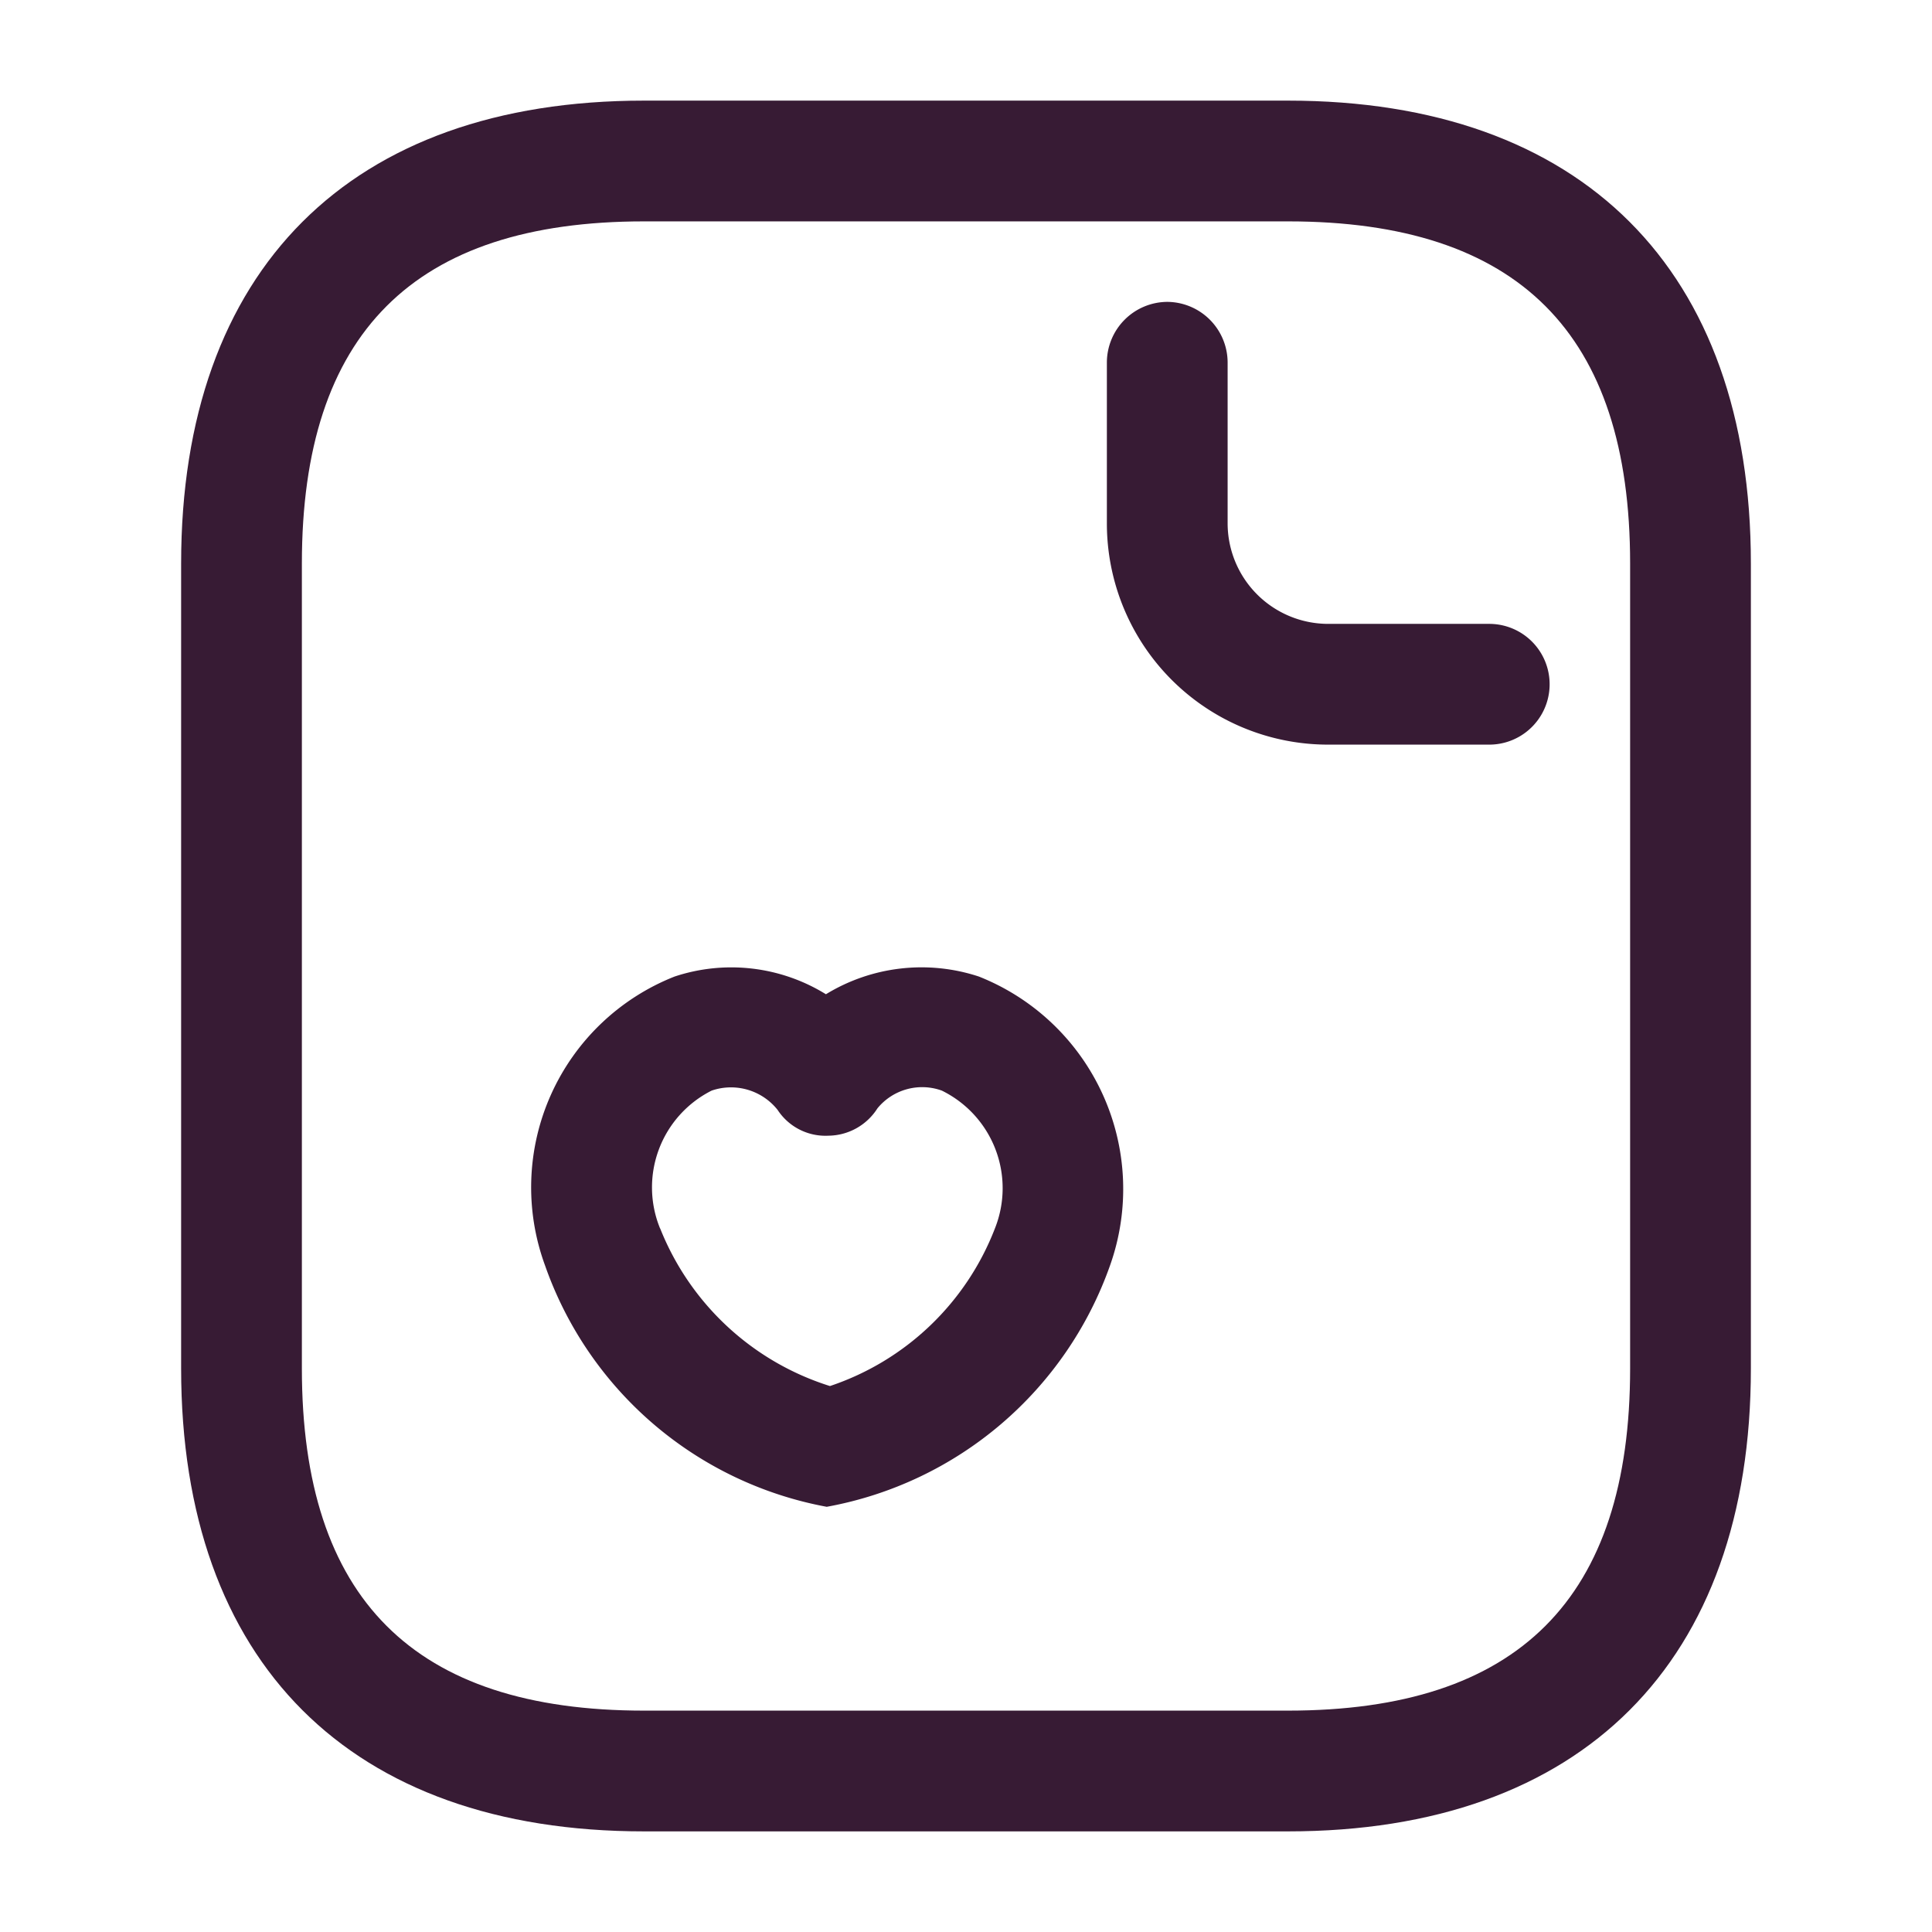 <svg xmlns="http://www.w3.org/2000/svg" width="24" height="24" viewBox="0 0 24 24">
  <g id="vuesax_outline_document-like" data-name="vuesax/outline/document-like" transform="translate(-556 -252)">
    <g id="document-like">
      <path id="Vector" d="M13.75,21.5h-8C2.1,21.5,0,19.4,0,15.75v-10C0,2.1,2.1,0,5.75,0h8C17.4,0,19.5,2.1,19.5,5.75v10C19.5,19.4,17.4,21.5,13.75,21.5Zm-8-20C2.89,1.5,1.5,2.89,1.5,5.75v10C1.5,18.61,2.89,20,5.75,20h8C16.61,20,18,18.61,18,15.75v-10c0-2.86-1.39-4.25-4.25-4.25Z" transform="translate(558.25 253.25)" fill="#371b34"/>
      <path id="Vector-2" data-name="Vector" d="M4.75,5.5h-2A2.748,2.748,0,0,1,0,2.75v-2A.755.755,0,0,1,.75,0,.755.755,0,0,1,1.5.75v2A1.25,1.25,0,0,0,2.75,4h2a.75.75,0,0,1,0,1.5Z" transform="translate(569.75 255.75)" fill="#371b34"/>
      <path id="Vector-3" data-name="Vector" d="M3.648,6.7a4.593,4.593,0,0,1-3.5-3A2.815,2.815,0,0,1,1.758.113a2.236,2.236,0,0,1,1.88.22,2.276,2.276,0,0,1,1.9-.22A2.839,2.839,0,0,1,7.168,3.7,4.606,4.606,0,0,1,3.648,6.7Zm-2.07-3.46A3.349,3.349,0,0,0,3.688,5.2a3.328,3.328,0,0,0,2.05-1.96,1.35,1.35,0,0,0-.66-1.71.718.718,0,0,0-.8.22.73.73,0,0,1-.61.34.71.71,0,0,1-.63-.32.739.739,0,0,0-.82-.24A1.346,1.346,0,0,0,1.578,3.243Z" transform="translate(562.622 264.018)" fill="#371b34"/>
      <path id="Vector-4" data-name="Vector" d="M0,0H24V24H0Z" transform="translate(556 252)" fill="none" opacity="0"/>
      <path id="Vector-5" data-name="Vector" d="M0,0H24V24H0Z" transform="translate(556 252)" fill="none" opacity="0"/>
    </g>
  </g>
</svg>
